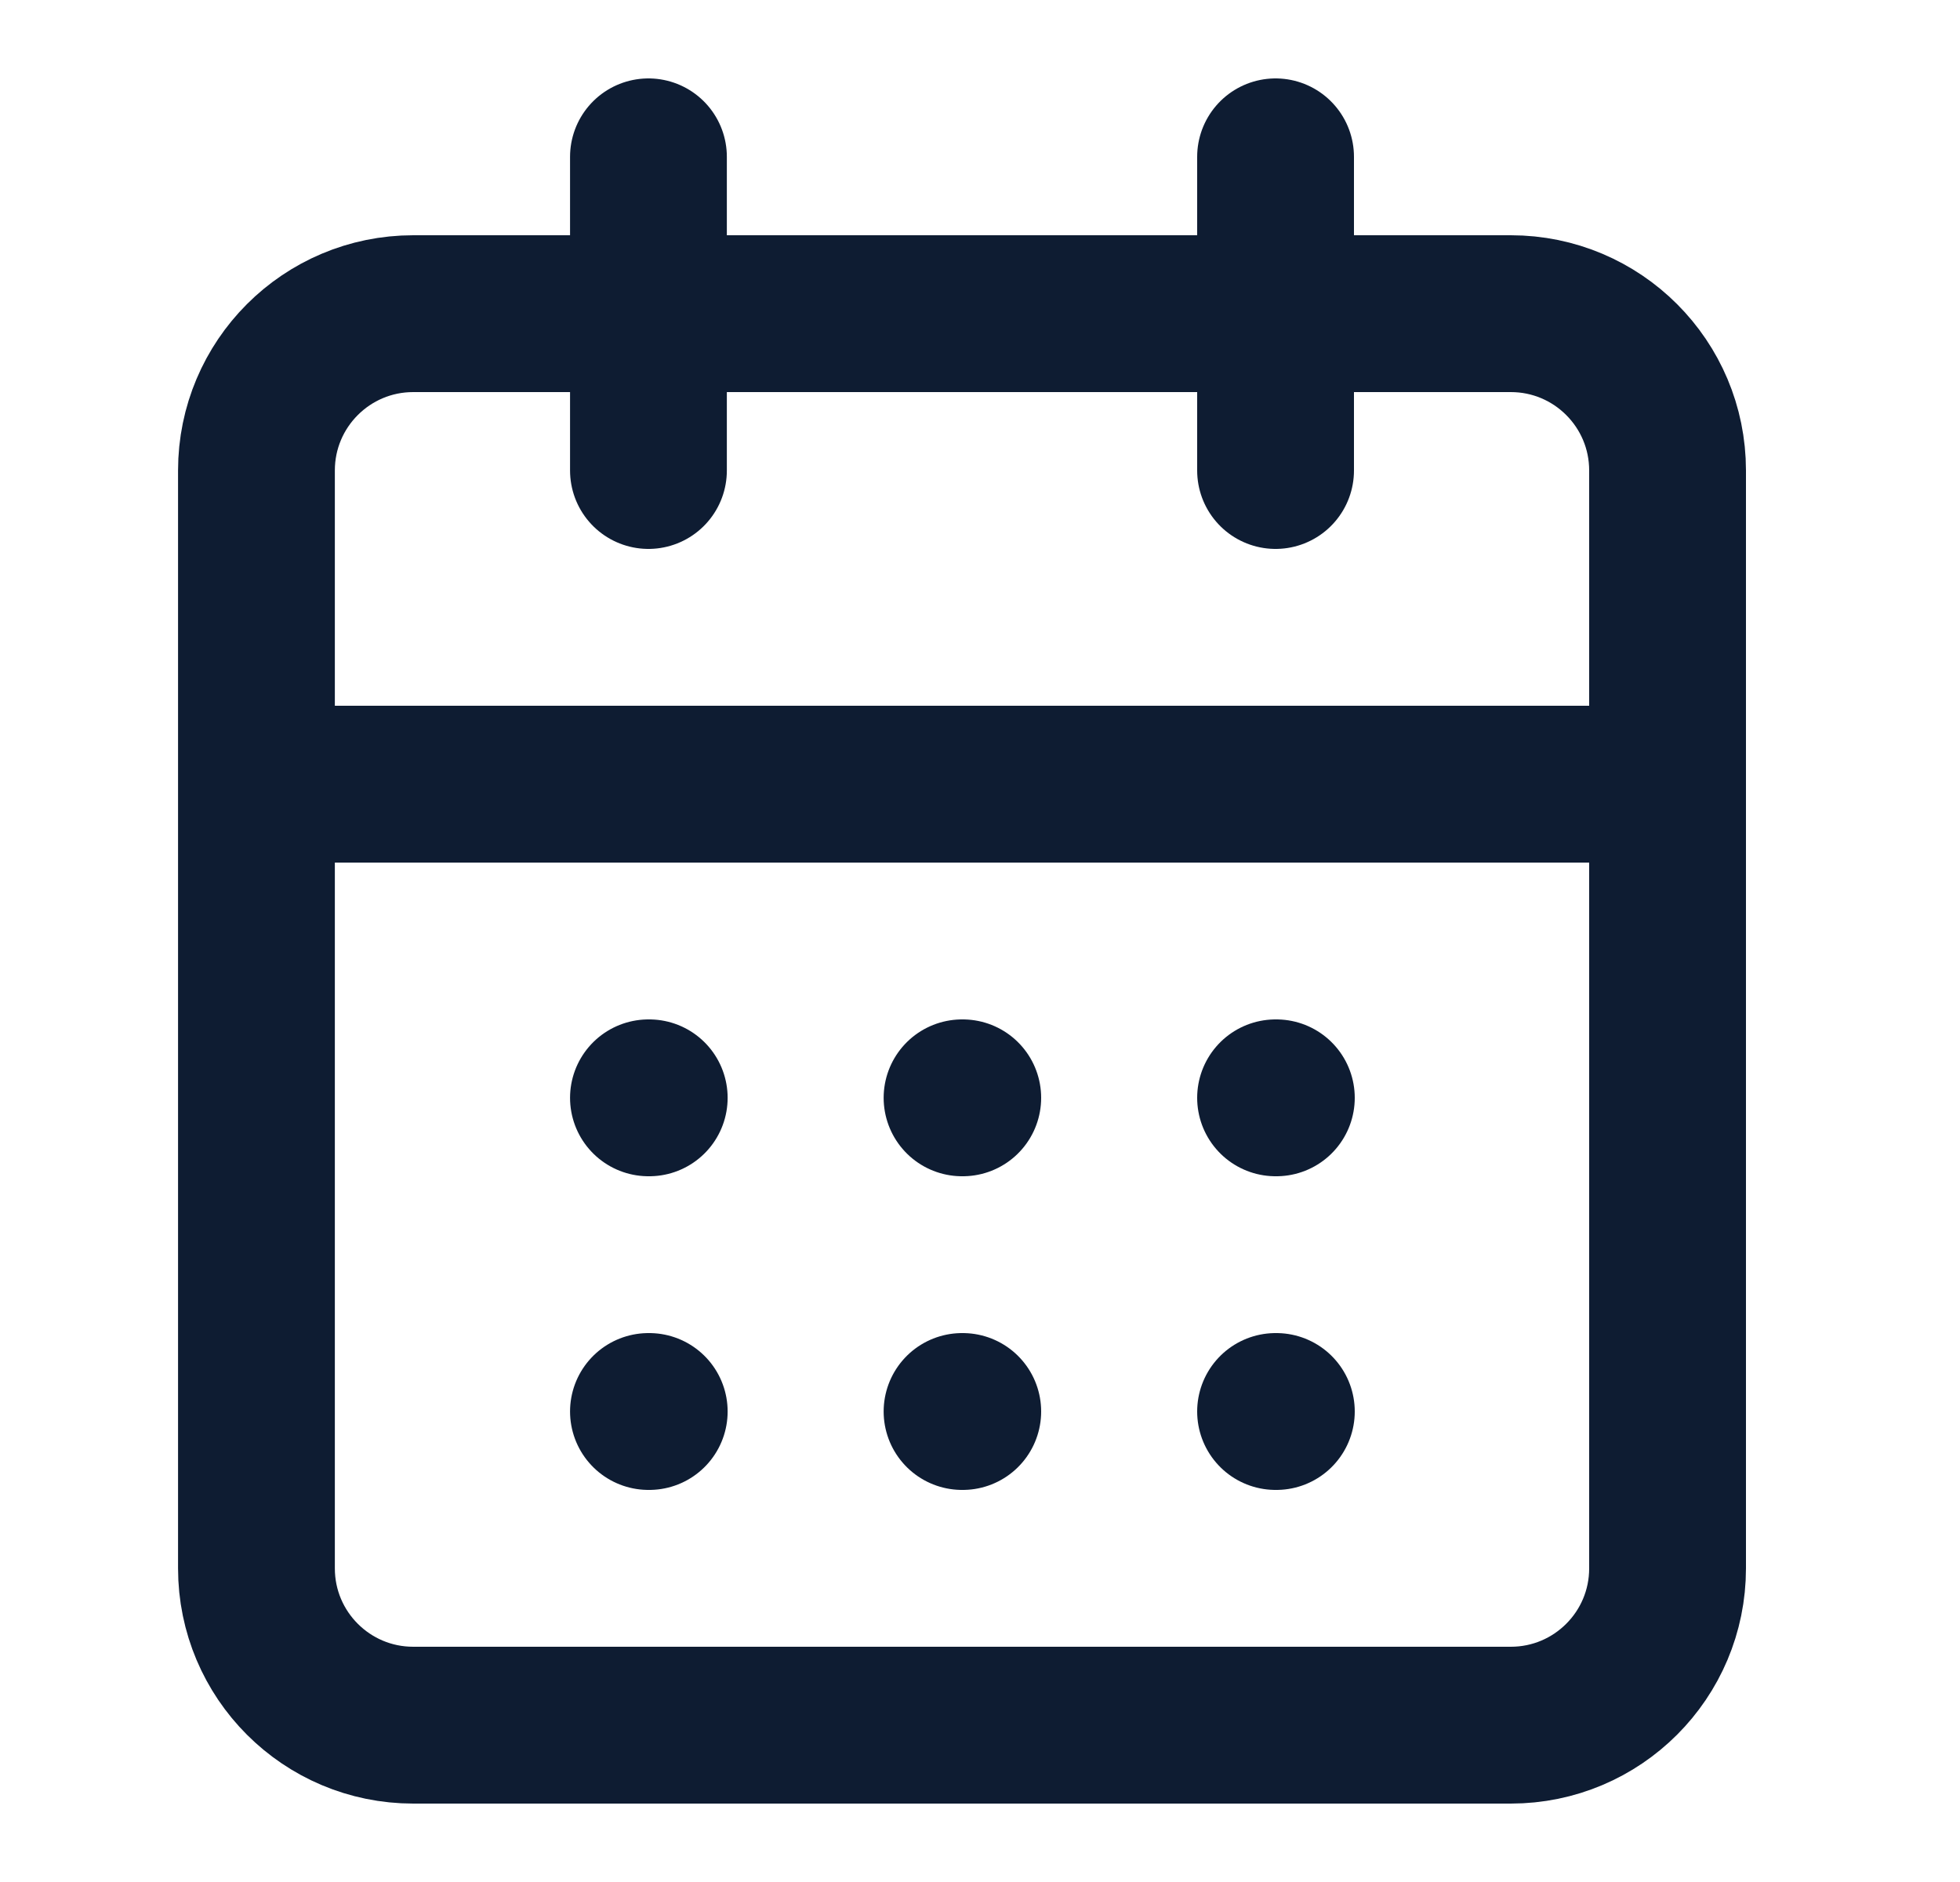  <svg width="25" height="24" viewBox="0 0 25 24" fill="none" xmlns="http://www.w3.org/2000/svg">
          <path d="M8.271 2V6M16.27 2V6M3.271 10H21.27M8.271 14H8.281M12.271 14H12.28M16.27 14H16.28M8.271 18H8.281M12.271 18H12.28M16.27 18H16.28M5.271 4H19.27C20.375 4 21.27 4.895 21.27 6V20C21.27 21.105 20.375 22 19.27 22H5.271C4.166 22 3.271 21.105 3.271 20V6C3.271 4.895 4.166 4 5.271 4Z" stroke="#0e1c32" stroke-width="2" stroke-linecap="round" stroke-linejoin="round"/>
        </svg>